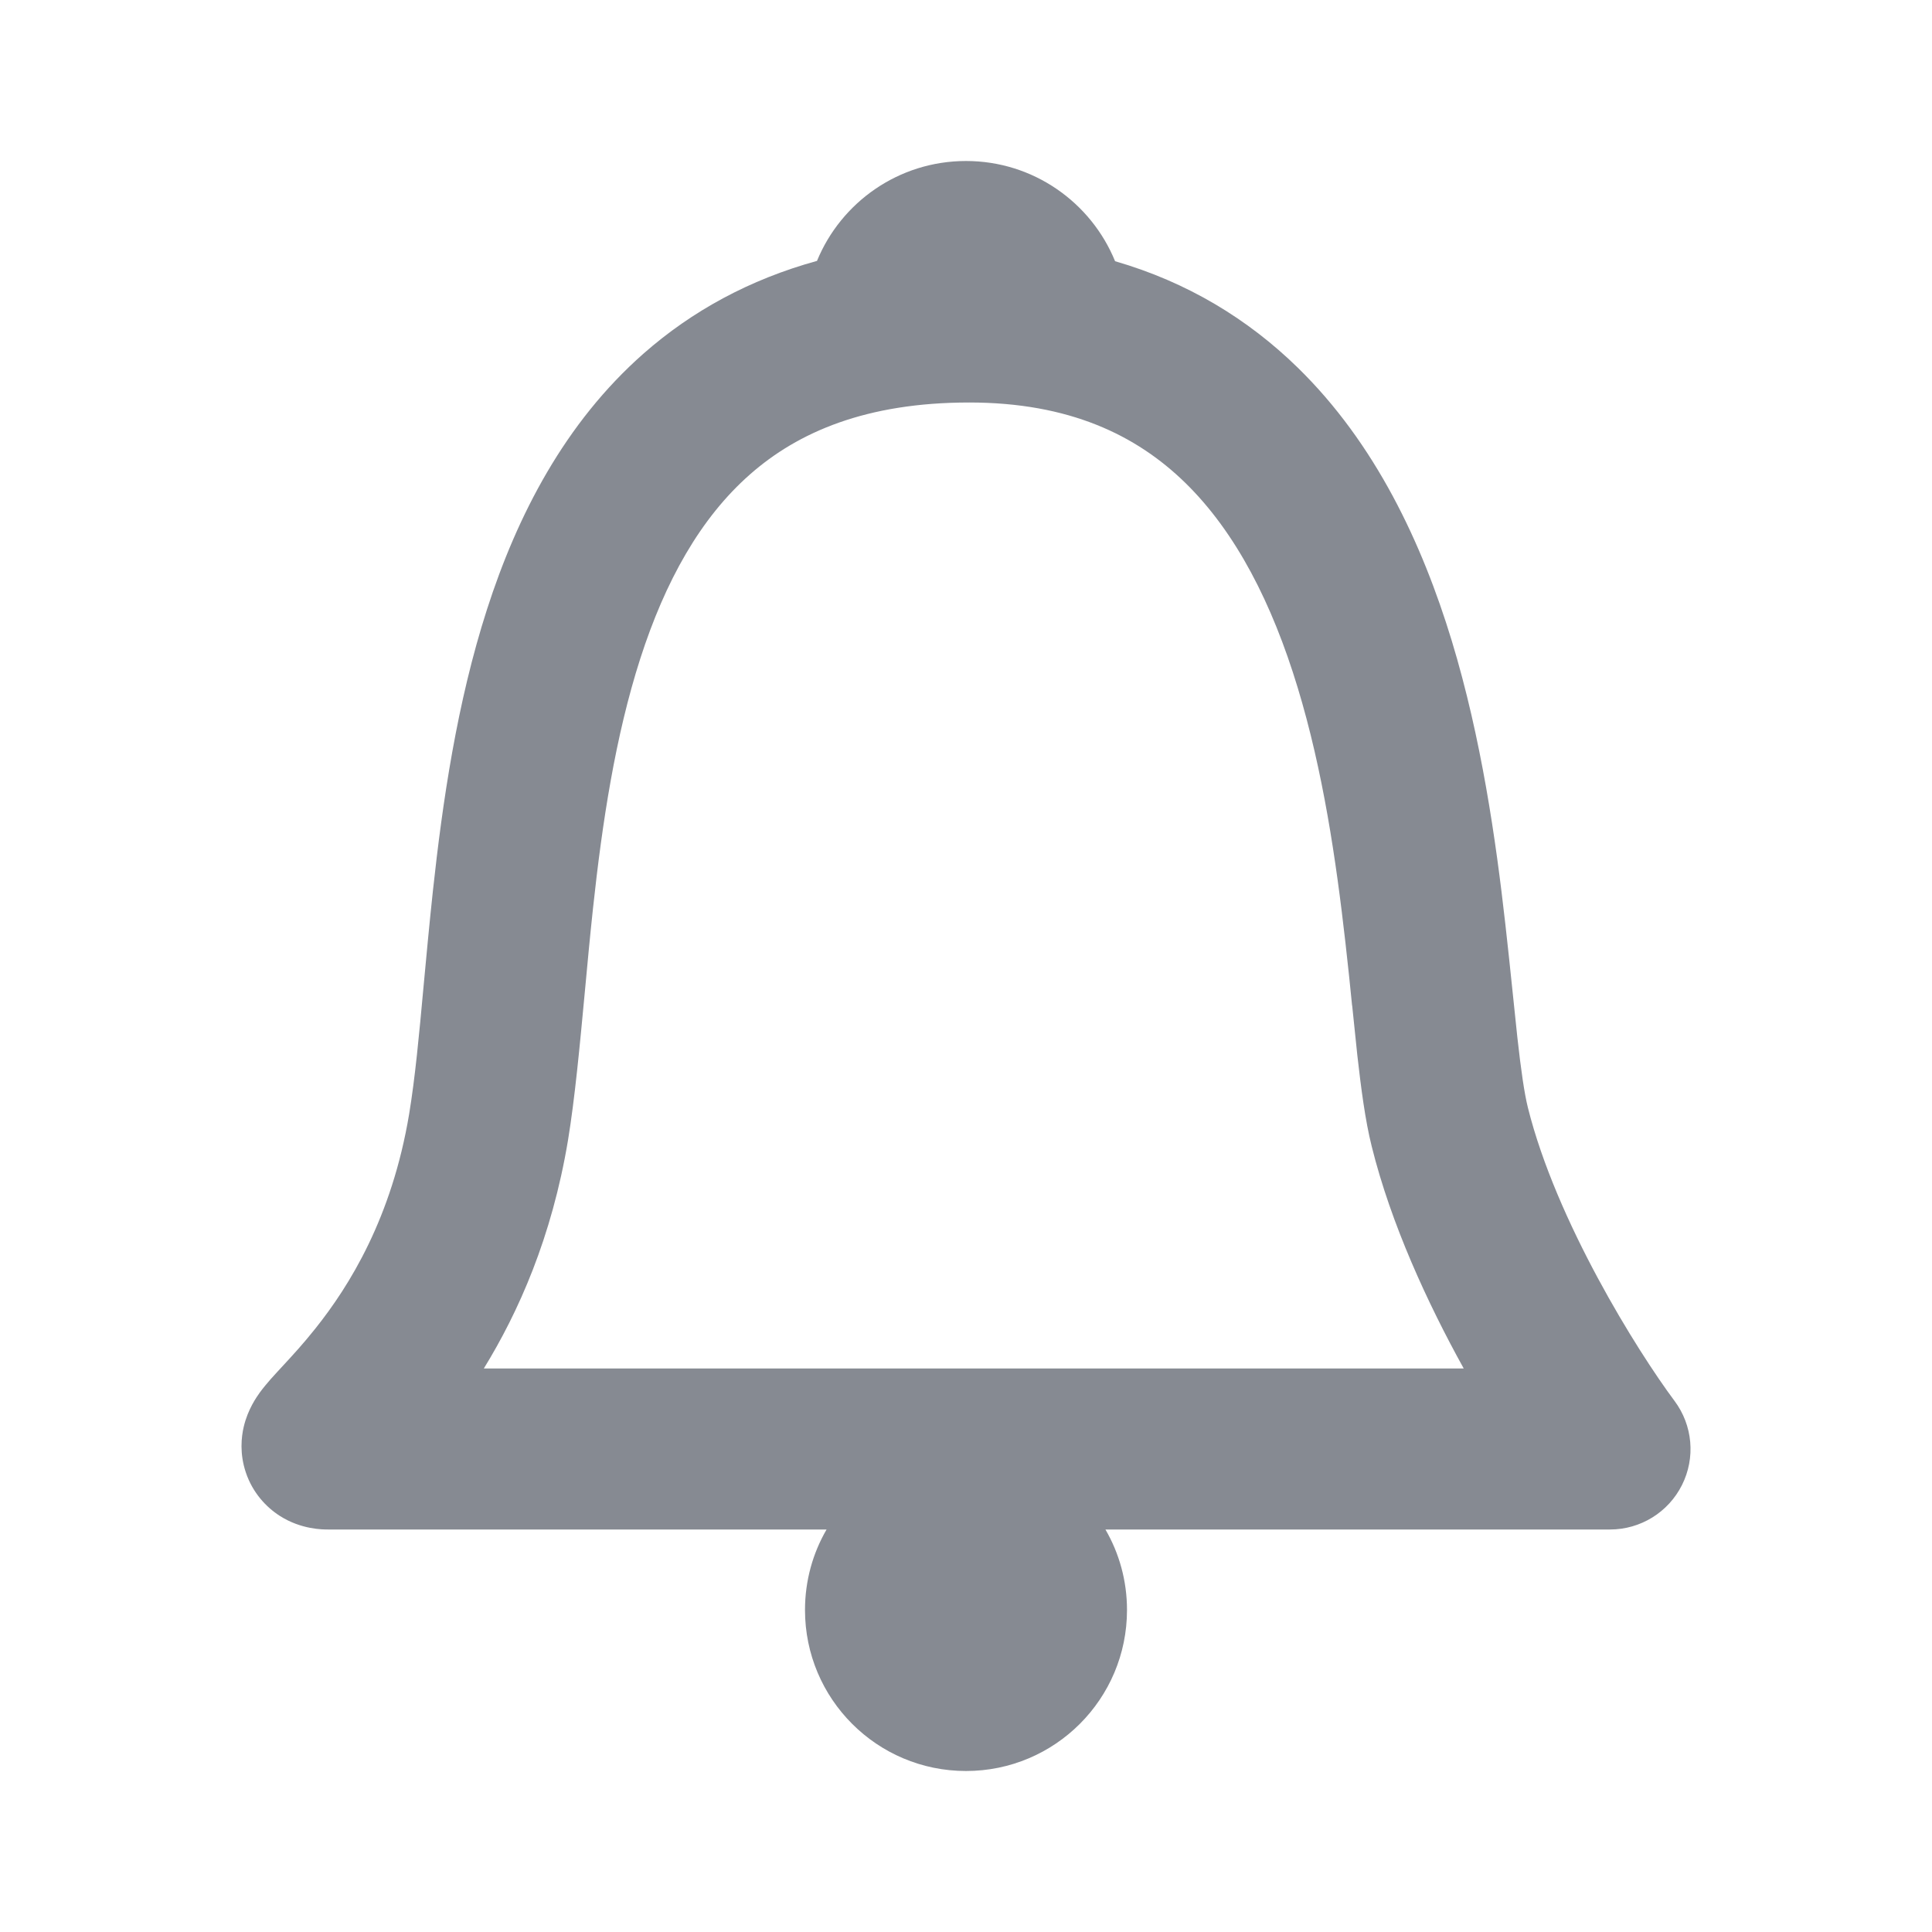 <svg width="24" height="24" viewBox="0 0 24 24" fill="none" xmlns="http://www.w3.org/2000/svg">
<g id="&#236;&#149;&#140;&#235;&#166;&#188;">
<path id="Union" fill-rule="evenodd" clip-rule="evenodd" d="M13.852 3.245C13.554 2.515 12.837 2 12 2C11.164 2 10.448 2.513 10.149 3.241C9.31 3.472 8.596 3.864 7.998 4.389C7.014 5.254 6.424 6.407 6.05 7.569C5.676 8.73 5.497 9.967 5.378 11.064C5.332 11.492 5.296 11.886 5.262 12.249C5.206 12.862 5.157 13.386 5.083 13.836C4.868 15.129 4.339 15.975 3.919 16.502C3.762 16.699 3.64 16.83 3.524 16.956L3.524 16.956C3.47 17.015 3.416 17.072 3.361 17.134C3.324 17.177 3.272 17.237 3.224 17.303L3.223 17.305C3.191 17.35 3.079 17.505 3.028 17.723C2.998 17.85 2.975 18.057 3.054 18.292C3.139 18.544 3.306 18.722 3.476 18.831C3.742 19.001 4.012 19 4.075 19L4.079 19H10.268C10.097 19.294 10 19.636 10 20C10 21.105 10.895 22 12 22C13.105 22 14 21.105 14 20C14 19.636 13.903 19.294 13.732 19H20C20.378 19 20.724 18.787 20.894 18.448C21.064 18.11 21.028 17.705 20.801 17.402C20.337 16.779 19.332 15.171 18.98 13.759C18.936 13.581 18.895 13.299 18.849 12.885C18.833 12.741 18.813 12.544 18.791 12.33C18.762 12.051 18.73 11.743 18.7 11.481C18.582 10.434 18.403 9.174 18.034 7.959C17.666 6.75 17.087 5.51 16.12 4.566C15.502 3.963 14.751 3.505 13.852 3.245ZM7.056 14.164C7.141 13.647 7.202 12.995 7.265 12.322L7.265 12.322C7.297 11.975 7.33 11.622 7.367 11.279C7.481 10.22 7.644 9.145 7.954 8.181C8.264 7.218 8.701 6.434 9.318 5.892C9.914 5.368 10.759 5 12.04 5C13.282 5 14.116 5.405 14.723 5.997C15.356 6.615 15.804 7.5 16.12 8.541C16.435 9.576 16.598 10.691 16.713 11.706C16.748 12.014 16.773 12.255 16.796 12.49L16.797 12.49L16.797 12.49C16.817 12.689 16.837 12.883 16.861 13.107C16.907 13.514 16.959 13.919 17.04 14.241C17.279 15.204 17.733 16.187 18.183 17H6.01C6.439 16.303 6.855 15.372 7.056 14.164Z" fill="#868A92"/>
</g>
</svg>
